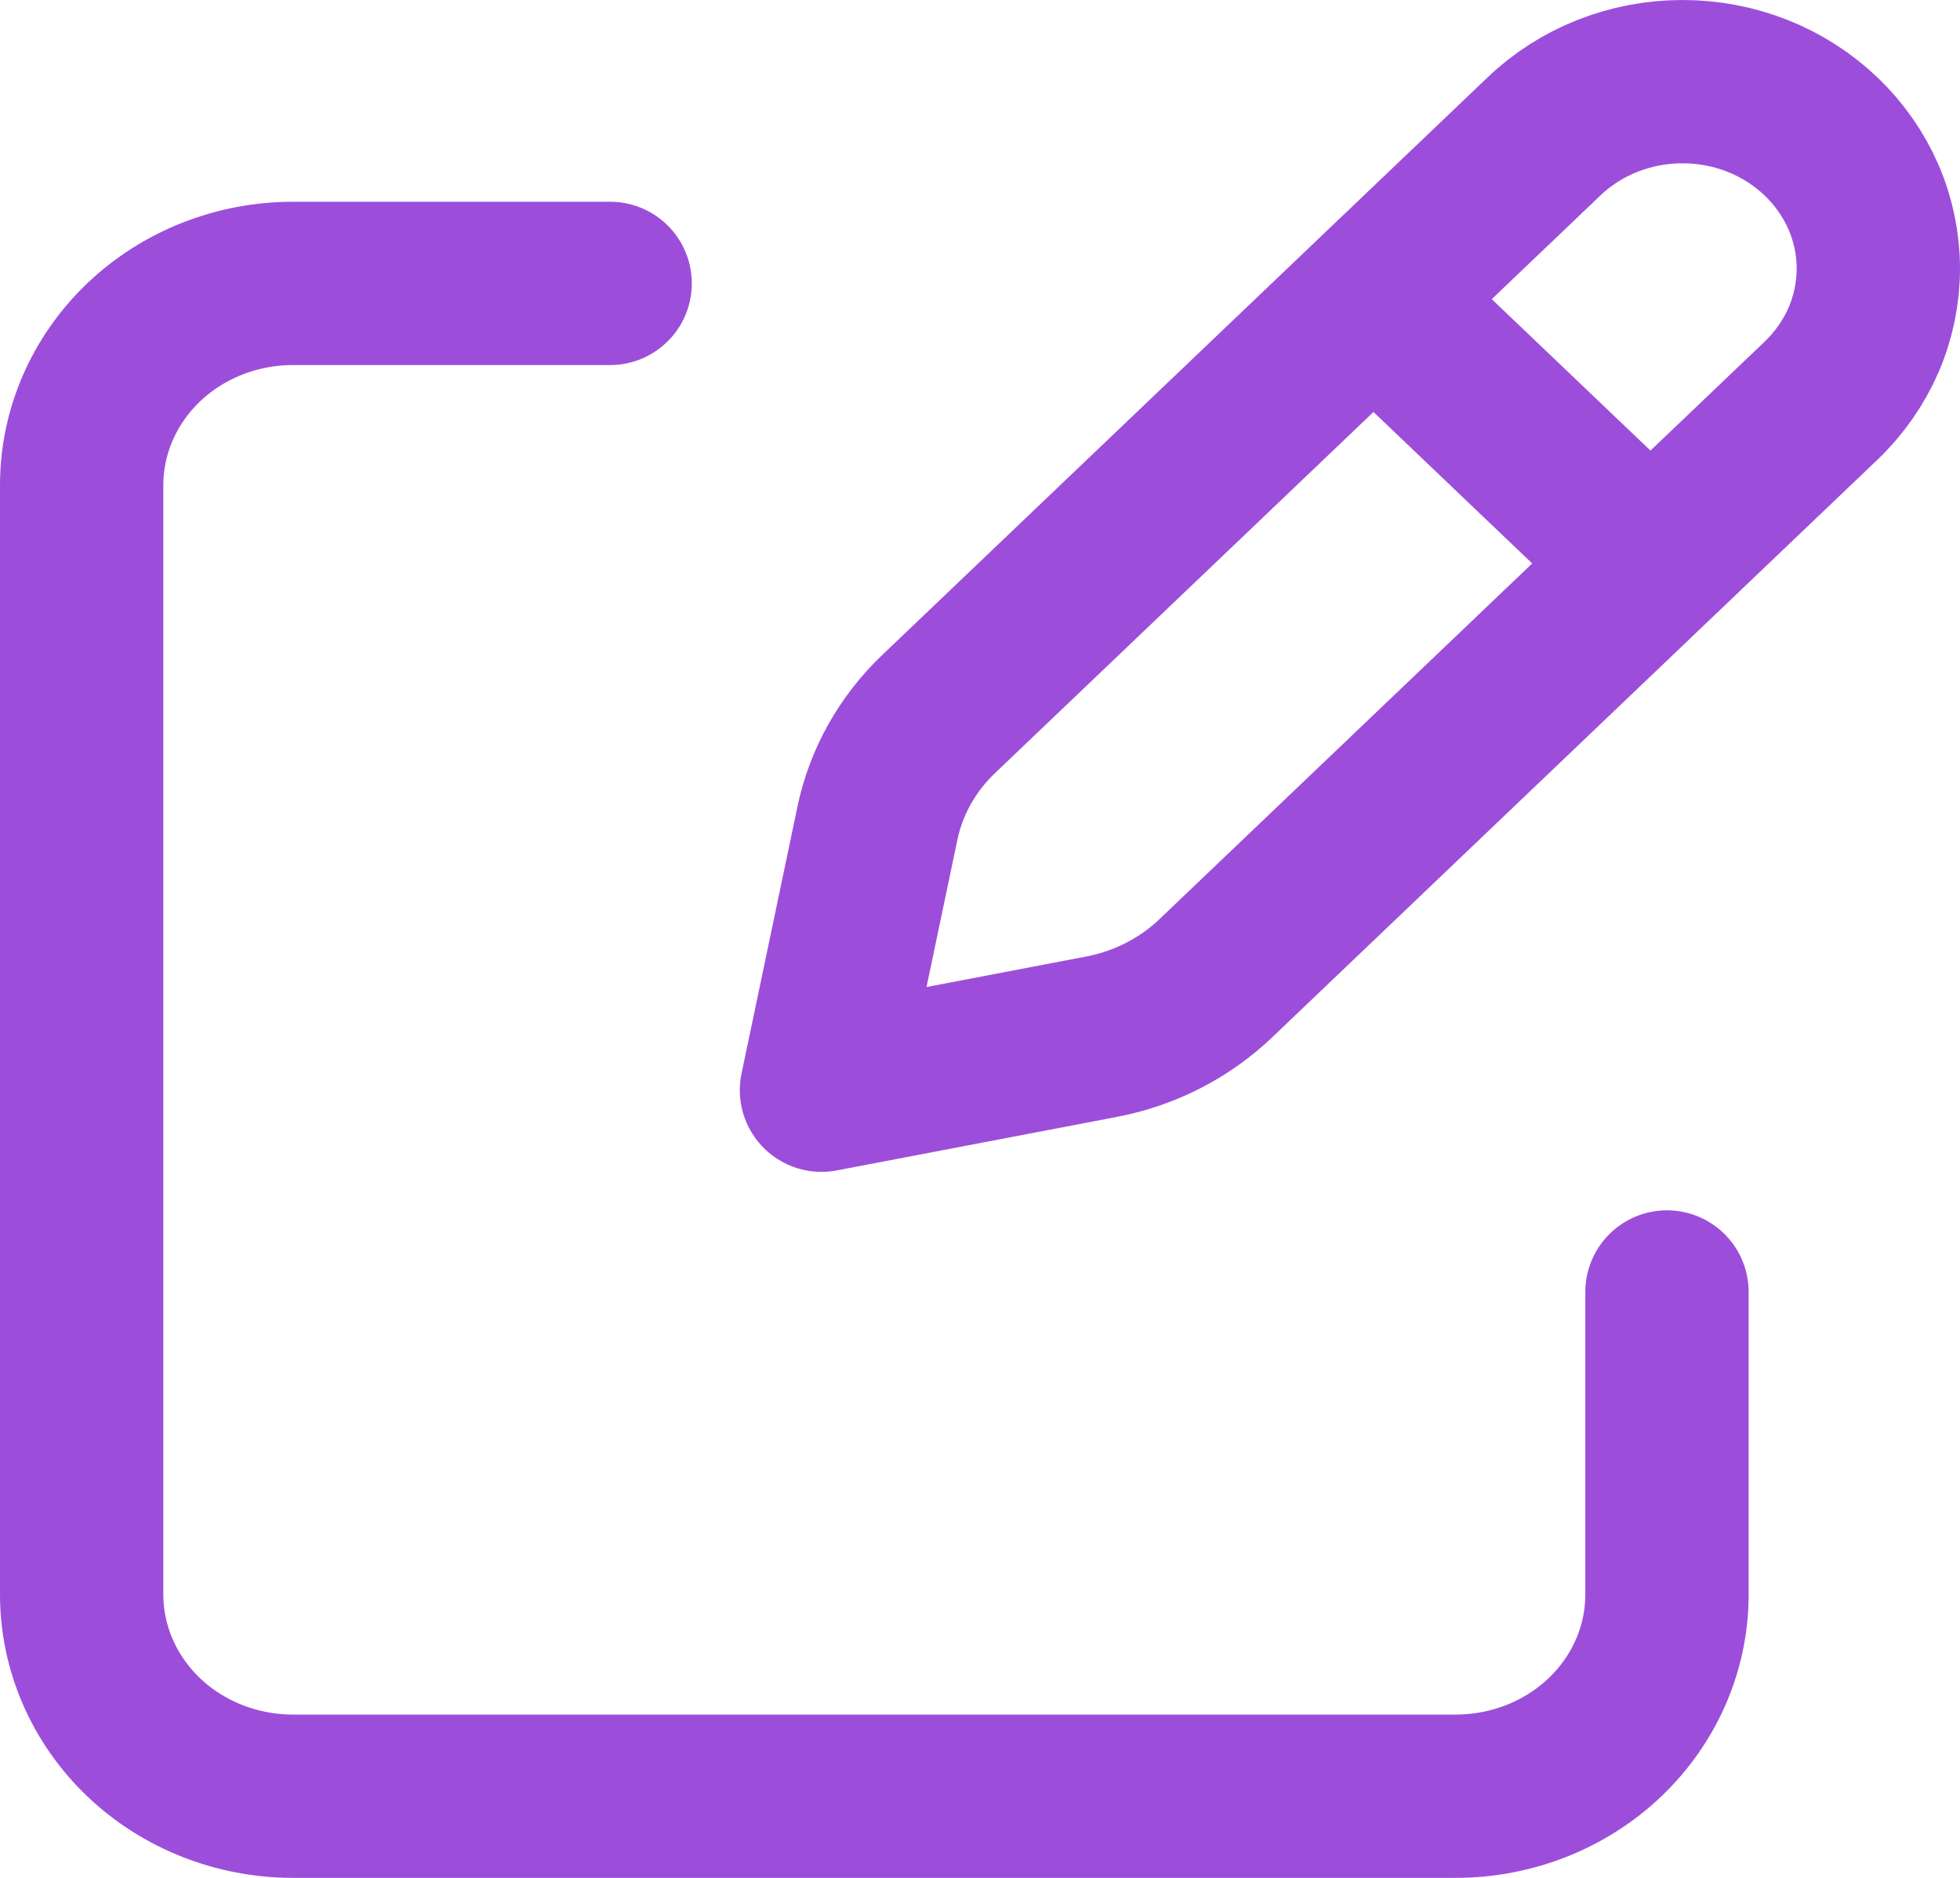 <svg width="24" height="23" viewBox="0 0 24 23" fill="none" xmlns="http://www.w3.org/2000/svg">
<path d="M17.143 3.974L19.884 6.59L17.143 3.974ZM18.906 1.671L11.494 8.745C11.111 9.11 10.85 9.575 10.744 10.082L10.059 13.353L13.486 12.698C14.017 12.597 14.503 12.348 14.886 11.983L22.298 4.908C22.52 4.696 22.697 4.443 22.818 4.166C22.938 3.888 23 3.59 23 3.289C23 2.989 22.938 2.691 22.818 2.413C22.697 2.136 22.52 1.883 22.298 1.671C22.075 1.458 21.811 1.289 21.52 1.174C21.229 1.059 20.917 1 20.602 1C20.287 1 19.975 1.059 19.684 1.174C19.393 1.289 19.128 1.458 18.906 1.671V1.671Z" stroke="#9C4EDB" stroke-width="2" stroke-linecap="round" stroke-linejoin="round"/>
<path d="M20.412 15.824V19.53C20.412 20.185 20.139 20.813 19.654 21.277C19.169 21.74 18.51 22 17.824 22H3.588C2.902 22 2.243 21.74 1.758 21.277C1.273 20.813 1 20.185 1 19.53V5.941C1 5.286 1.273 4.658 1.758 4.194C2.243 3.731 2.902 3.471 3.588 3.471H7.471" stroke="#9C4EDB" stroke-width="2" stroke-linecap="round" stroke-linejoin="round"/>
</svg>
